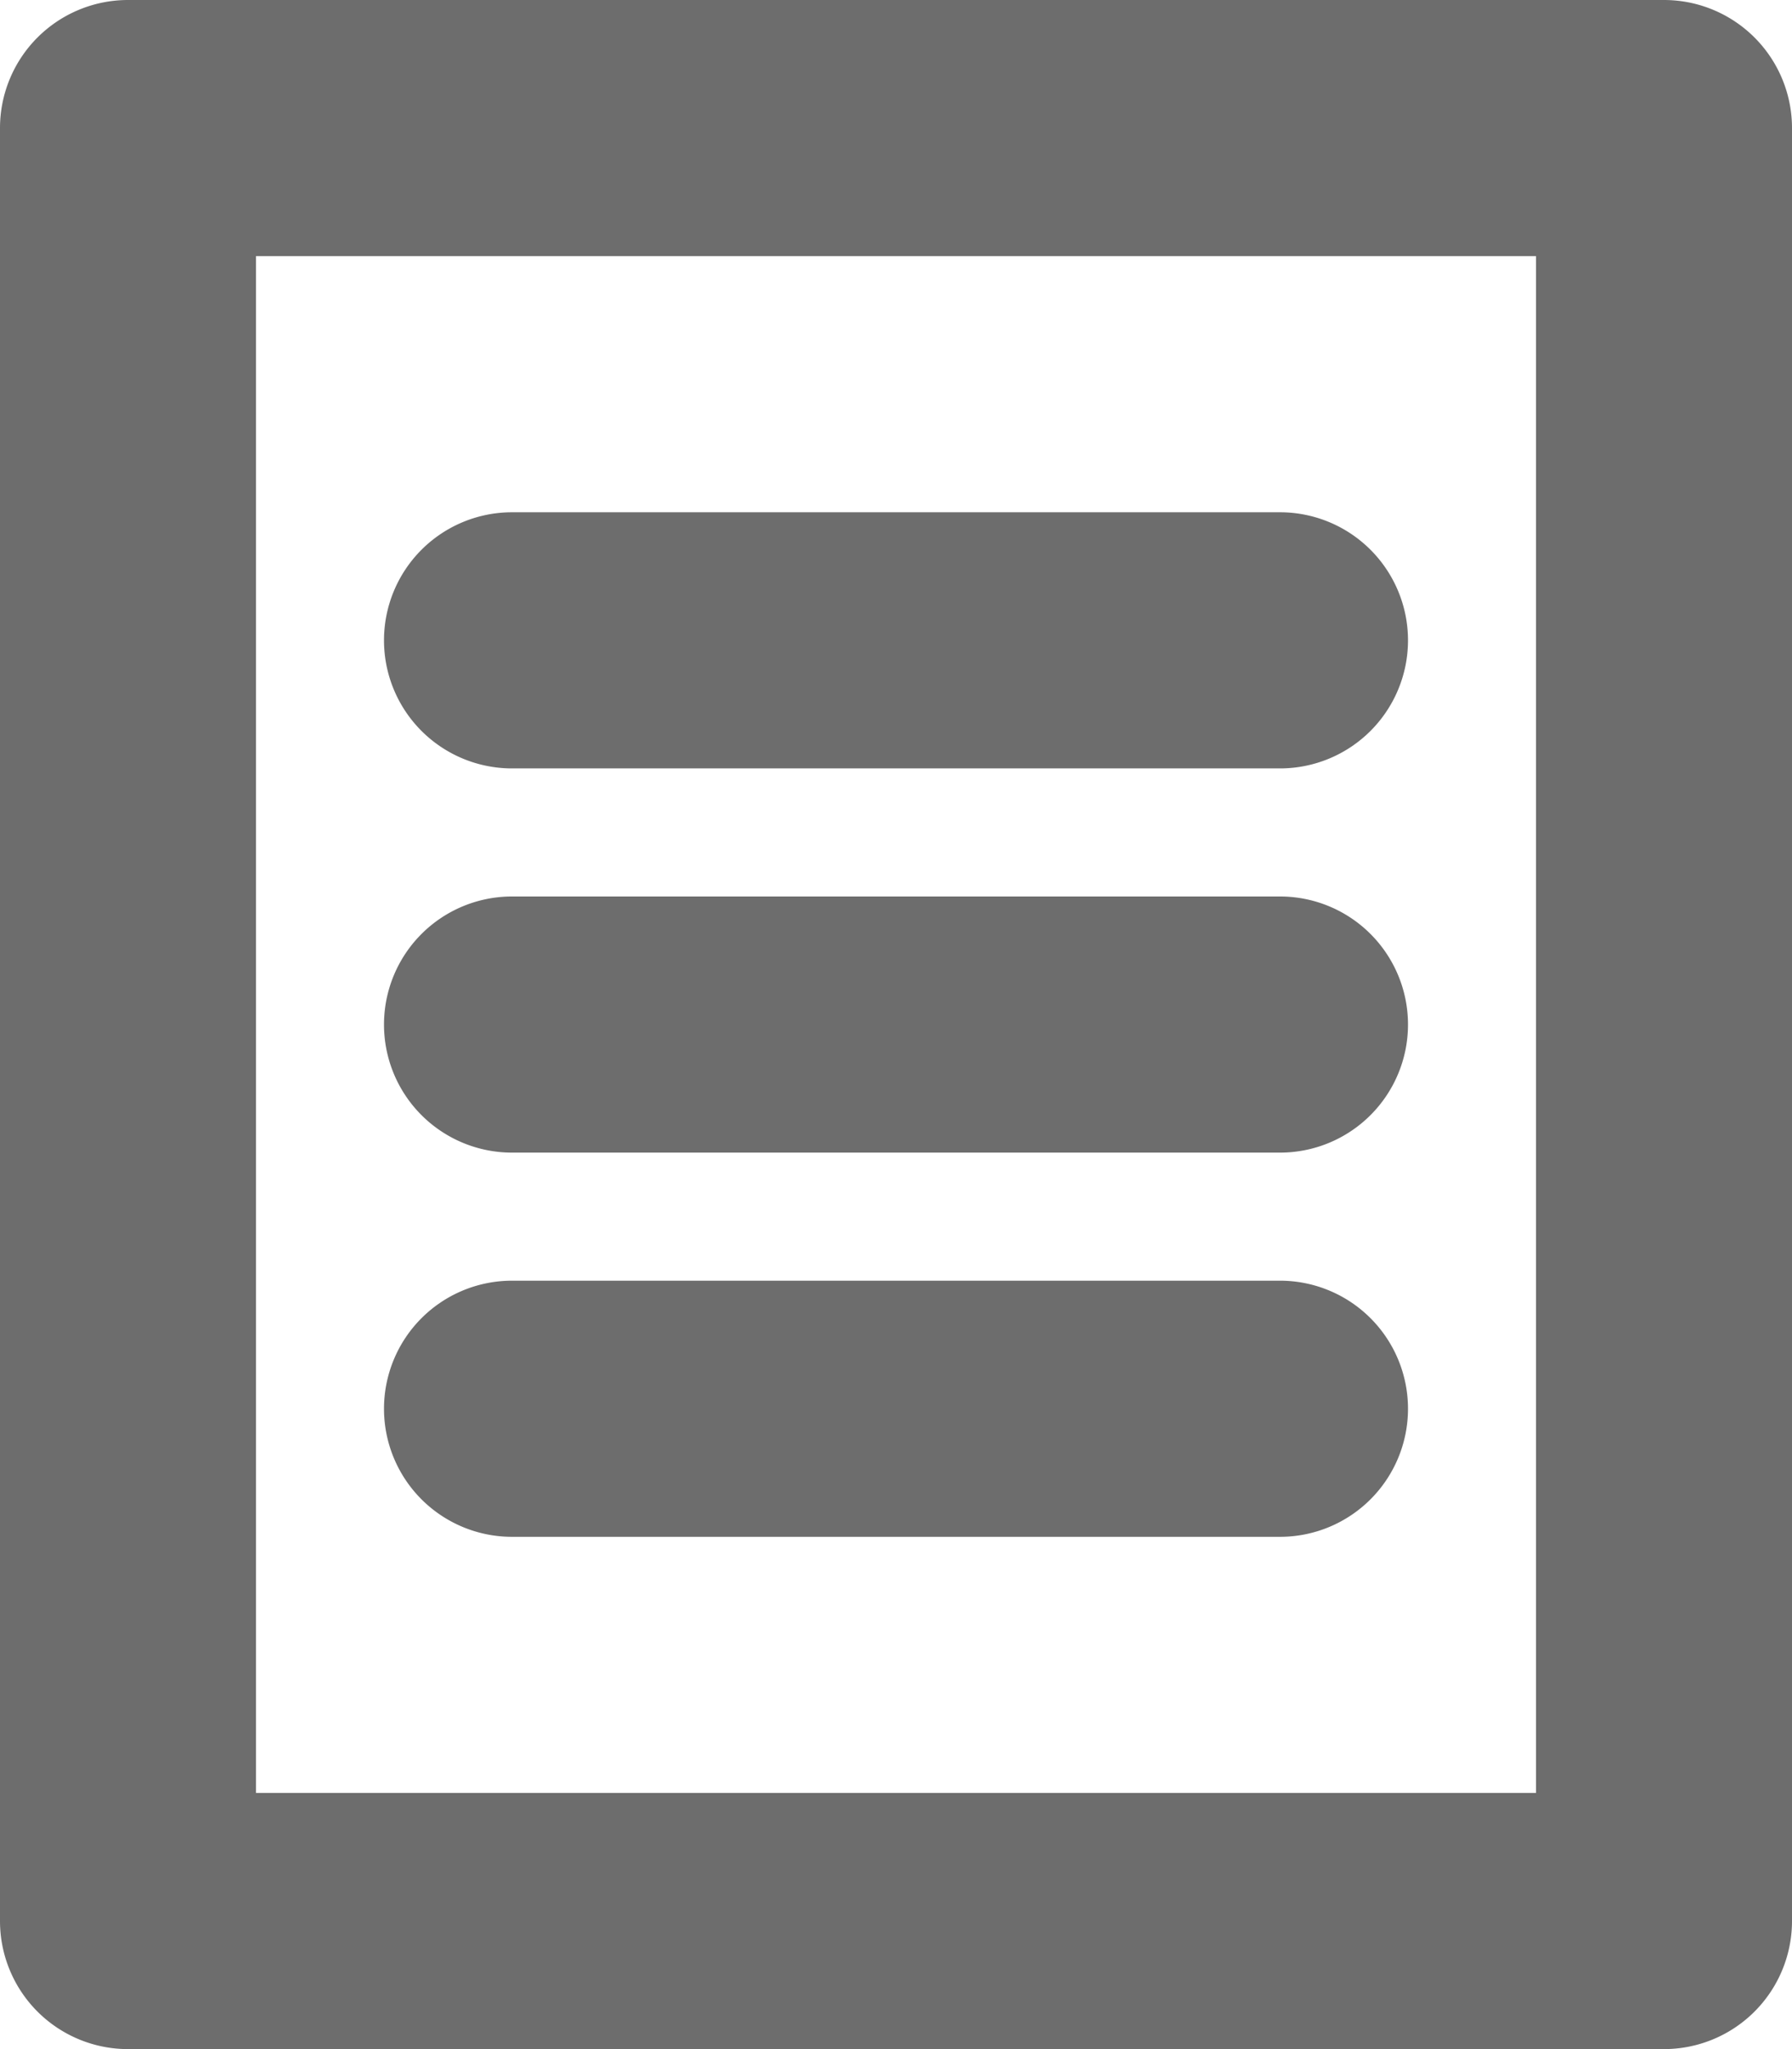 <svg xmlns="http://www.w3.org/2000/svg" width="14" height="16" viewBox="0 0 14 16"><path fill="#6D6D6D" fill-rule="evenodd" d="M1 0h12a1 1 0 0 1 1 1v14a1 1 0 0 1-1 1H1a1 1 0 0 1-1-1V1a1 1 0 0 1 1-1zm1 2v12h10V2H2zm2 2h6a1 1 0 0 1 0 2H4a1 1 0 1 1 0-2zm0 3h6a1 1 0 0 1 0 2H4a1 1 0 1 1 0-2zm0 3h6a1 1 0 0 1 0 2H4a1 1 0 0 1 0-2z"/></svg>